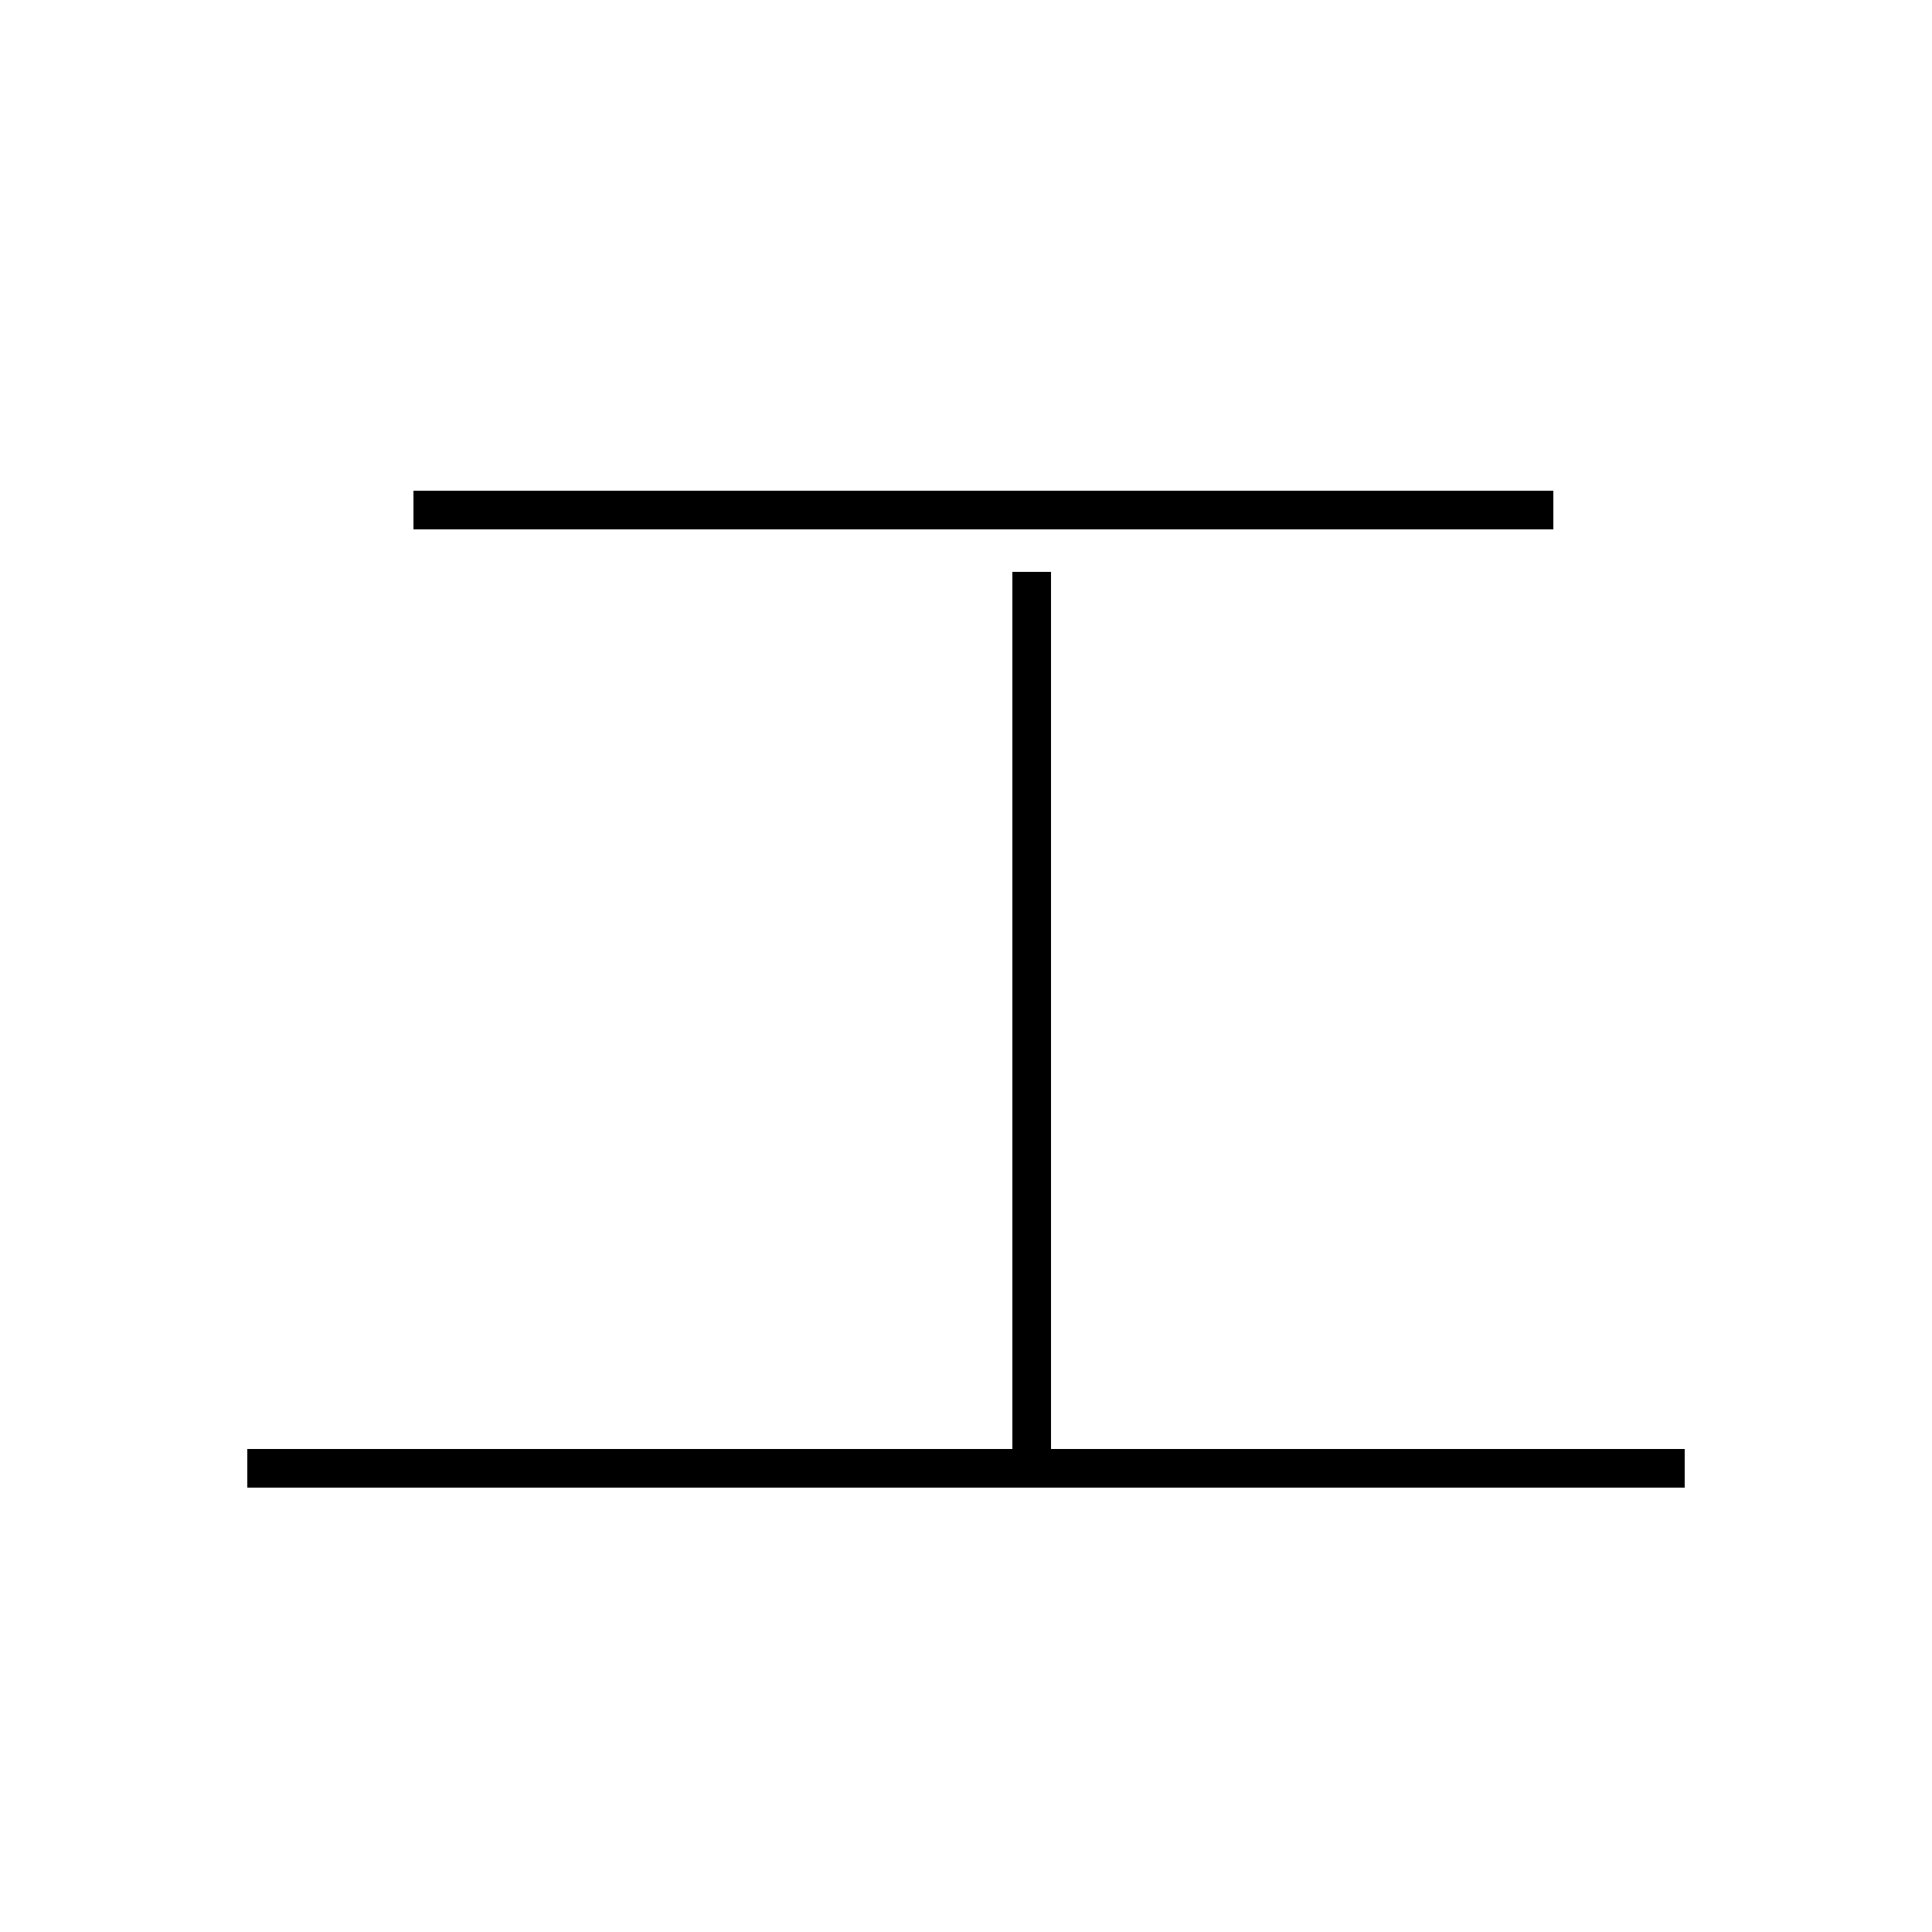 <?xml version='1.0' encoding='utf8'?>
<svg viewBox="0.0 -44.0 50.0 50.0" version="1.1" xmlns="http://www.w3.org/2000/svg">
<rect x="0.0" y="-44.0" width="50.0" height="50.0" fill="#808080" stroke="none"/>
<rect x="-1000" y="-1000" width="2000" height="2000" stroke="white" fill="white"/>
<g style="fill:none; stroke:#000000;  stroke-width:1">
<path d="M 43.6 6.0 L 6.4 6.0 M 40.2 30.8 L 10.7 30.8 M 26.7 6.2 L 26.7 29.2 " transform="scale(1, -1)" />
</g>
</svg>